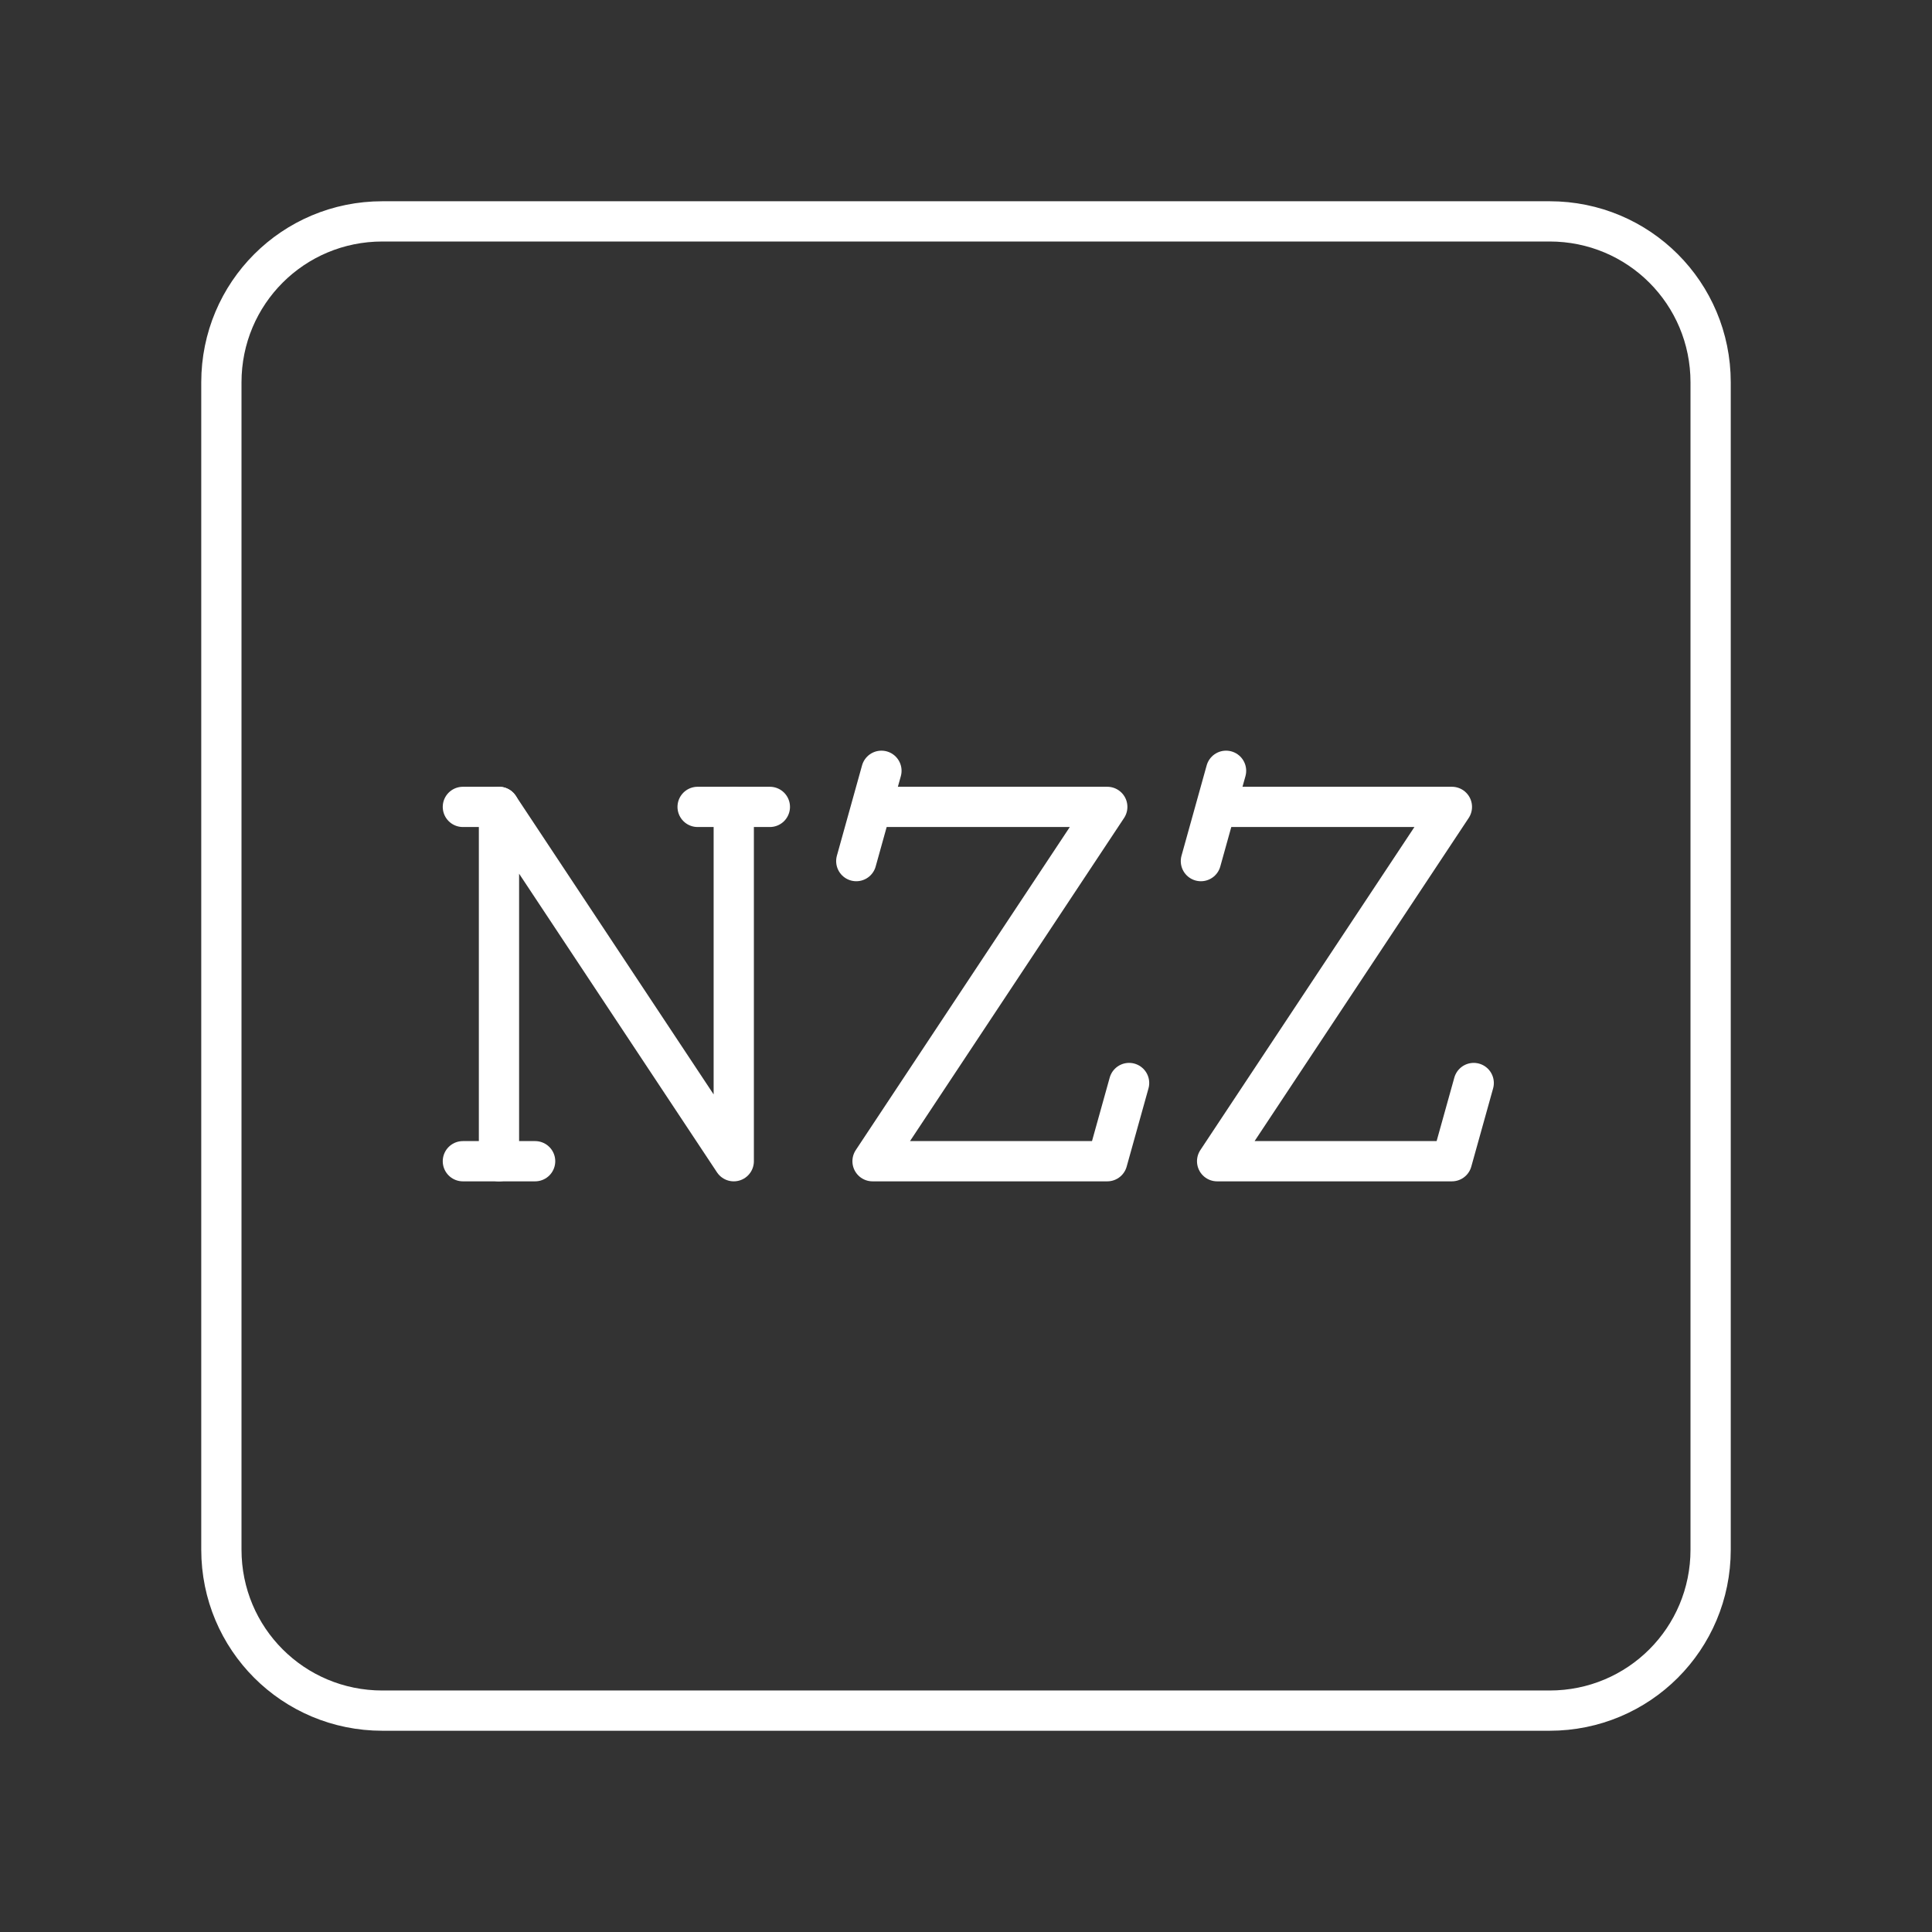 <?xml version="1.0" encoding="UTF-8"?><svg id="a" xmlns="http://www.w3.org/2000/svg" viewBox="0 0 48 48"><rect x="0" y="0" width="48" height="48" fill="#333333" stroke="none"/><line x1="21.274" y1="21.394" x2="21.899" y2="19.15" style="fill:none; stroke:#fff; stroke-linecap:round; stroke-linejoin:round;"/><polyline points="21.678 20.047 27.51 20.047 21.678 28.85 27.51 28.85 28.052 26.907" style="fill:none; stroke:#fff; stroke-linecap:round; stroke-linejoin:round;"/><line x1="29.836" y1="21.394" x2="30.461" y2="19.15" style="fill:none; stroke:#fff; stroke-linecap:round; stroke-linejoin:round;"/><polyline points="30.239 20.047 36.072 20.047 30.239 28.85 36.072 28.85 36.614 26.907" style="fill:none; stroke:#fff; stroke-linecap:round; stroke-linejoin:round;"/><polyline points="12.397 28.85 12.397 20.047 18.23 28.85 18.23 20.047" style="fill:none; stroke:#fff; stroke-linecap:round; stroke-linejoin:round;"/><line x1="17.332" y1="20.047" x2="19.127" y2="20.047" style="fill:none; stroke:#fff; stroke-linecap:round; stroke-linejoin:round;"/><line x1="11.5" y1="28.85" x2="13.295" y2="28.85" style="fill:none; stroke:#fff; stroke-linecap:round; stroke-linejoin:round;"/><line x1="11.5" y1="20.047" x2="12.397" y2="20.047" style="fill:none; stroke:#fff; stroke-linecap:round; stroke-linejoin:round;"/><path id="b" d="M9.5,5.5h29c2.216,0,4,1.784,4,4v29c0,2.216-1.784,4-4,4H9.5c-2.216,0-4-1.784-4-4V9.5c0-2.216,1.784-4,4-4Z" style="fill:none; stroke:#fff; stroke-linecap:round; stroke-linejoin:round;"/></svg>